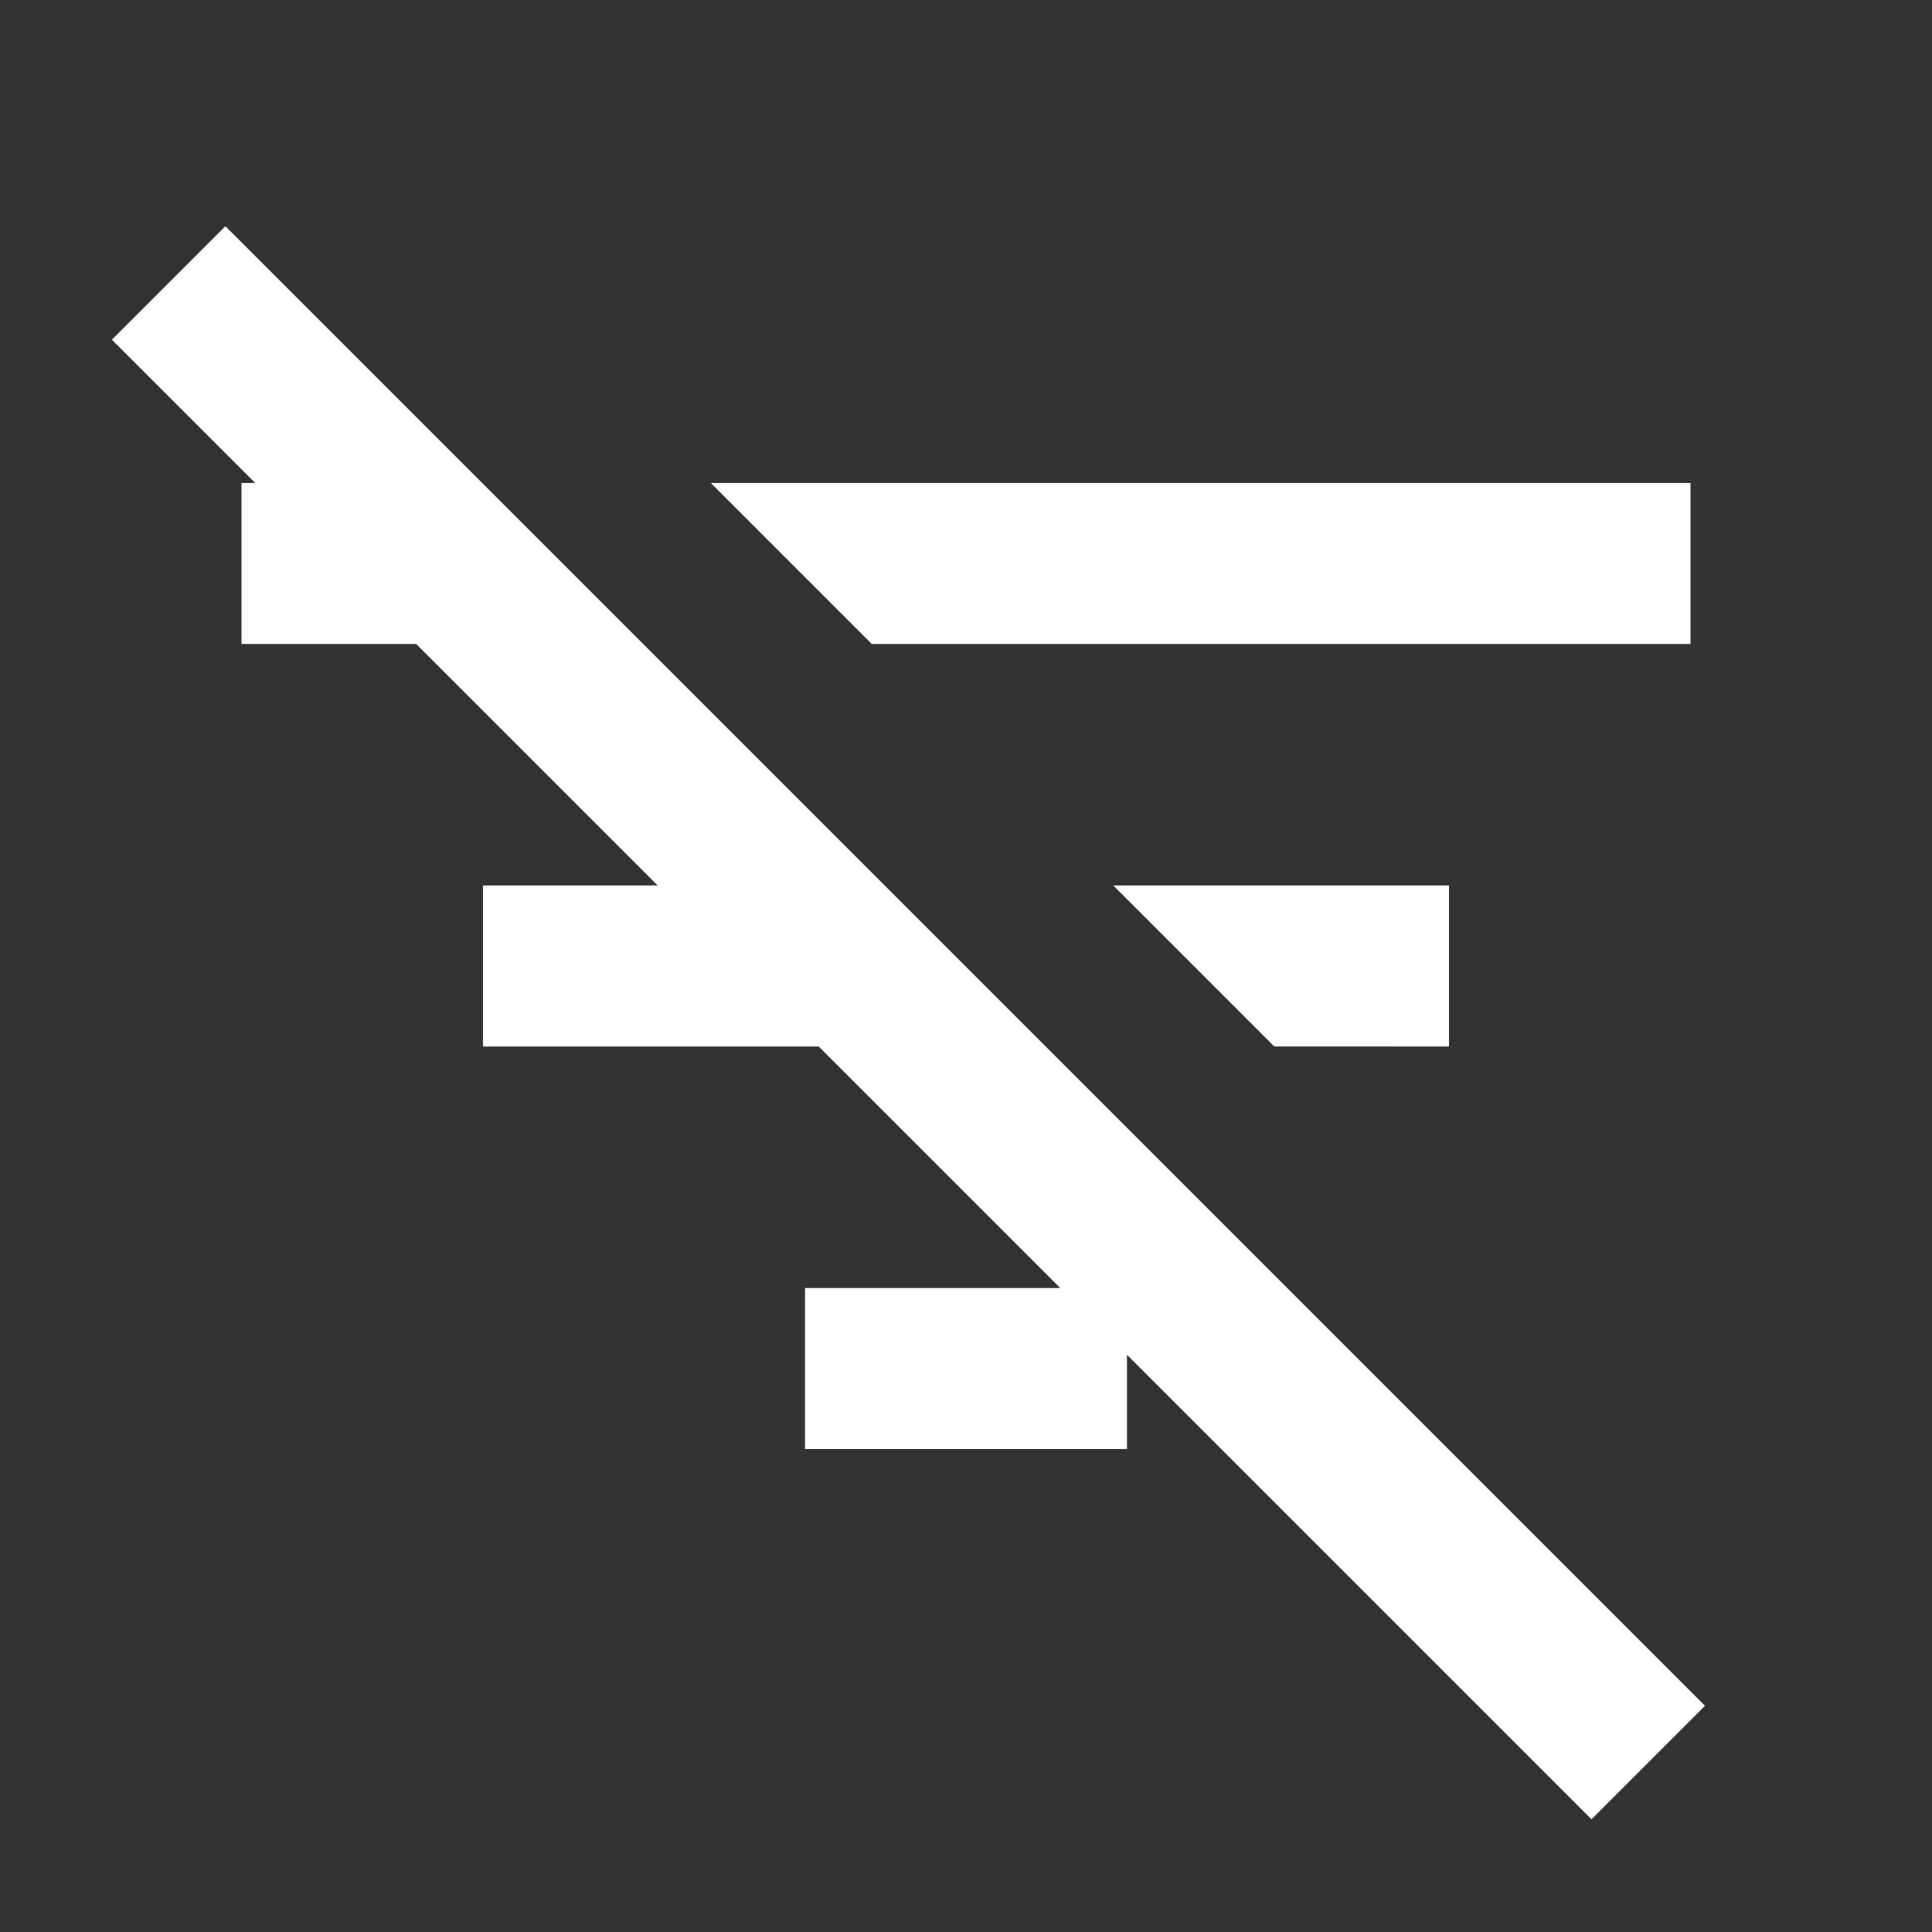 <svg xmlns="http://www.w3.org/2000/svg" width="24" height="24" viewBox="0 0 24 24"><rect x="0" y="0" width="24" height="24" fill="#333333" stroke="none"/><rect width="24" height="24" fill="none"/><path d="M10.83,8H21V6H8.83Zm5,5H18V11H13.83ZM14,16.83V18H10V16h3.17l-3-3H6V11H8.17l-3-3H3V6h.17L1.39,4.22,2.8,2.81,21.18,21.19,19.77,22.6Z" fill="#fff"/></svg>